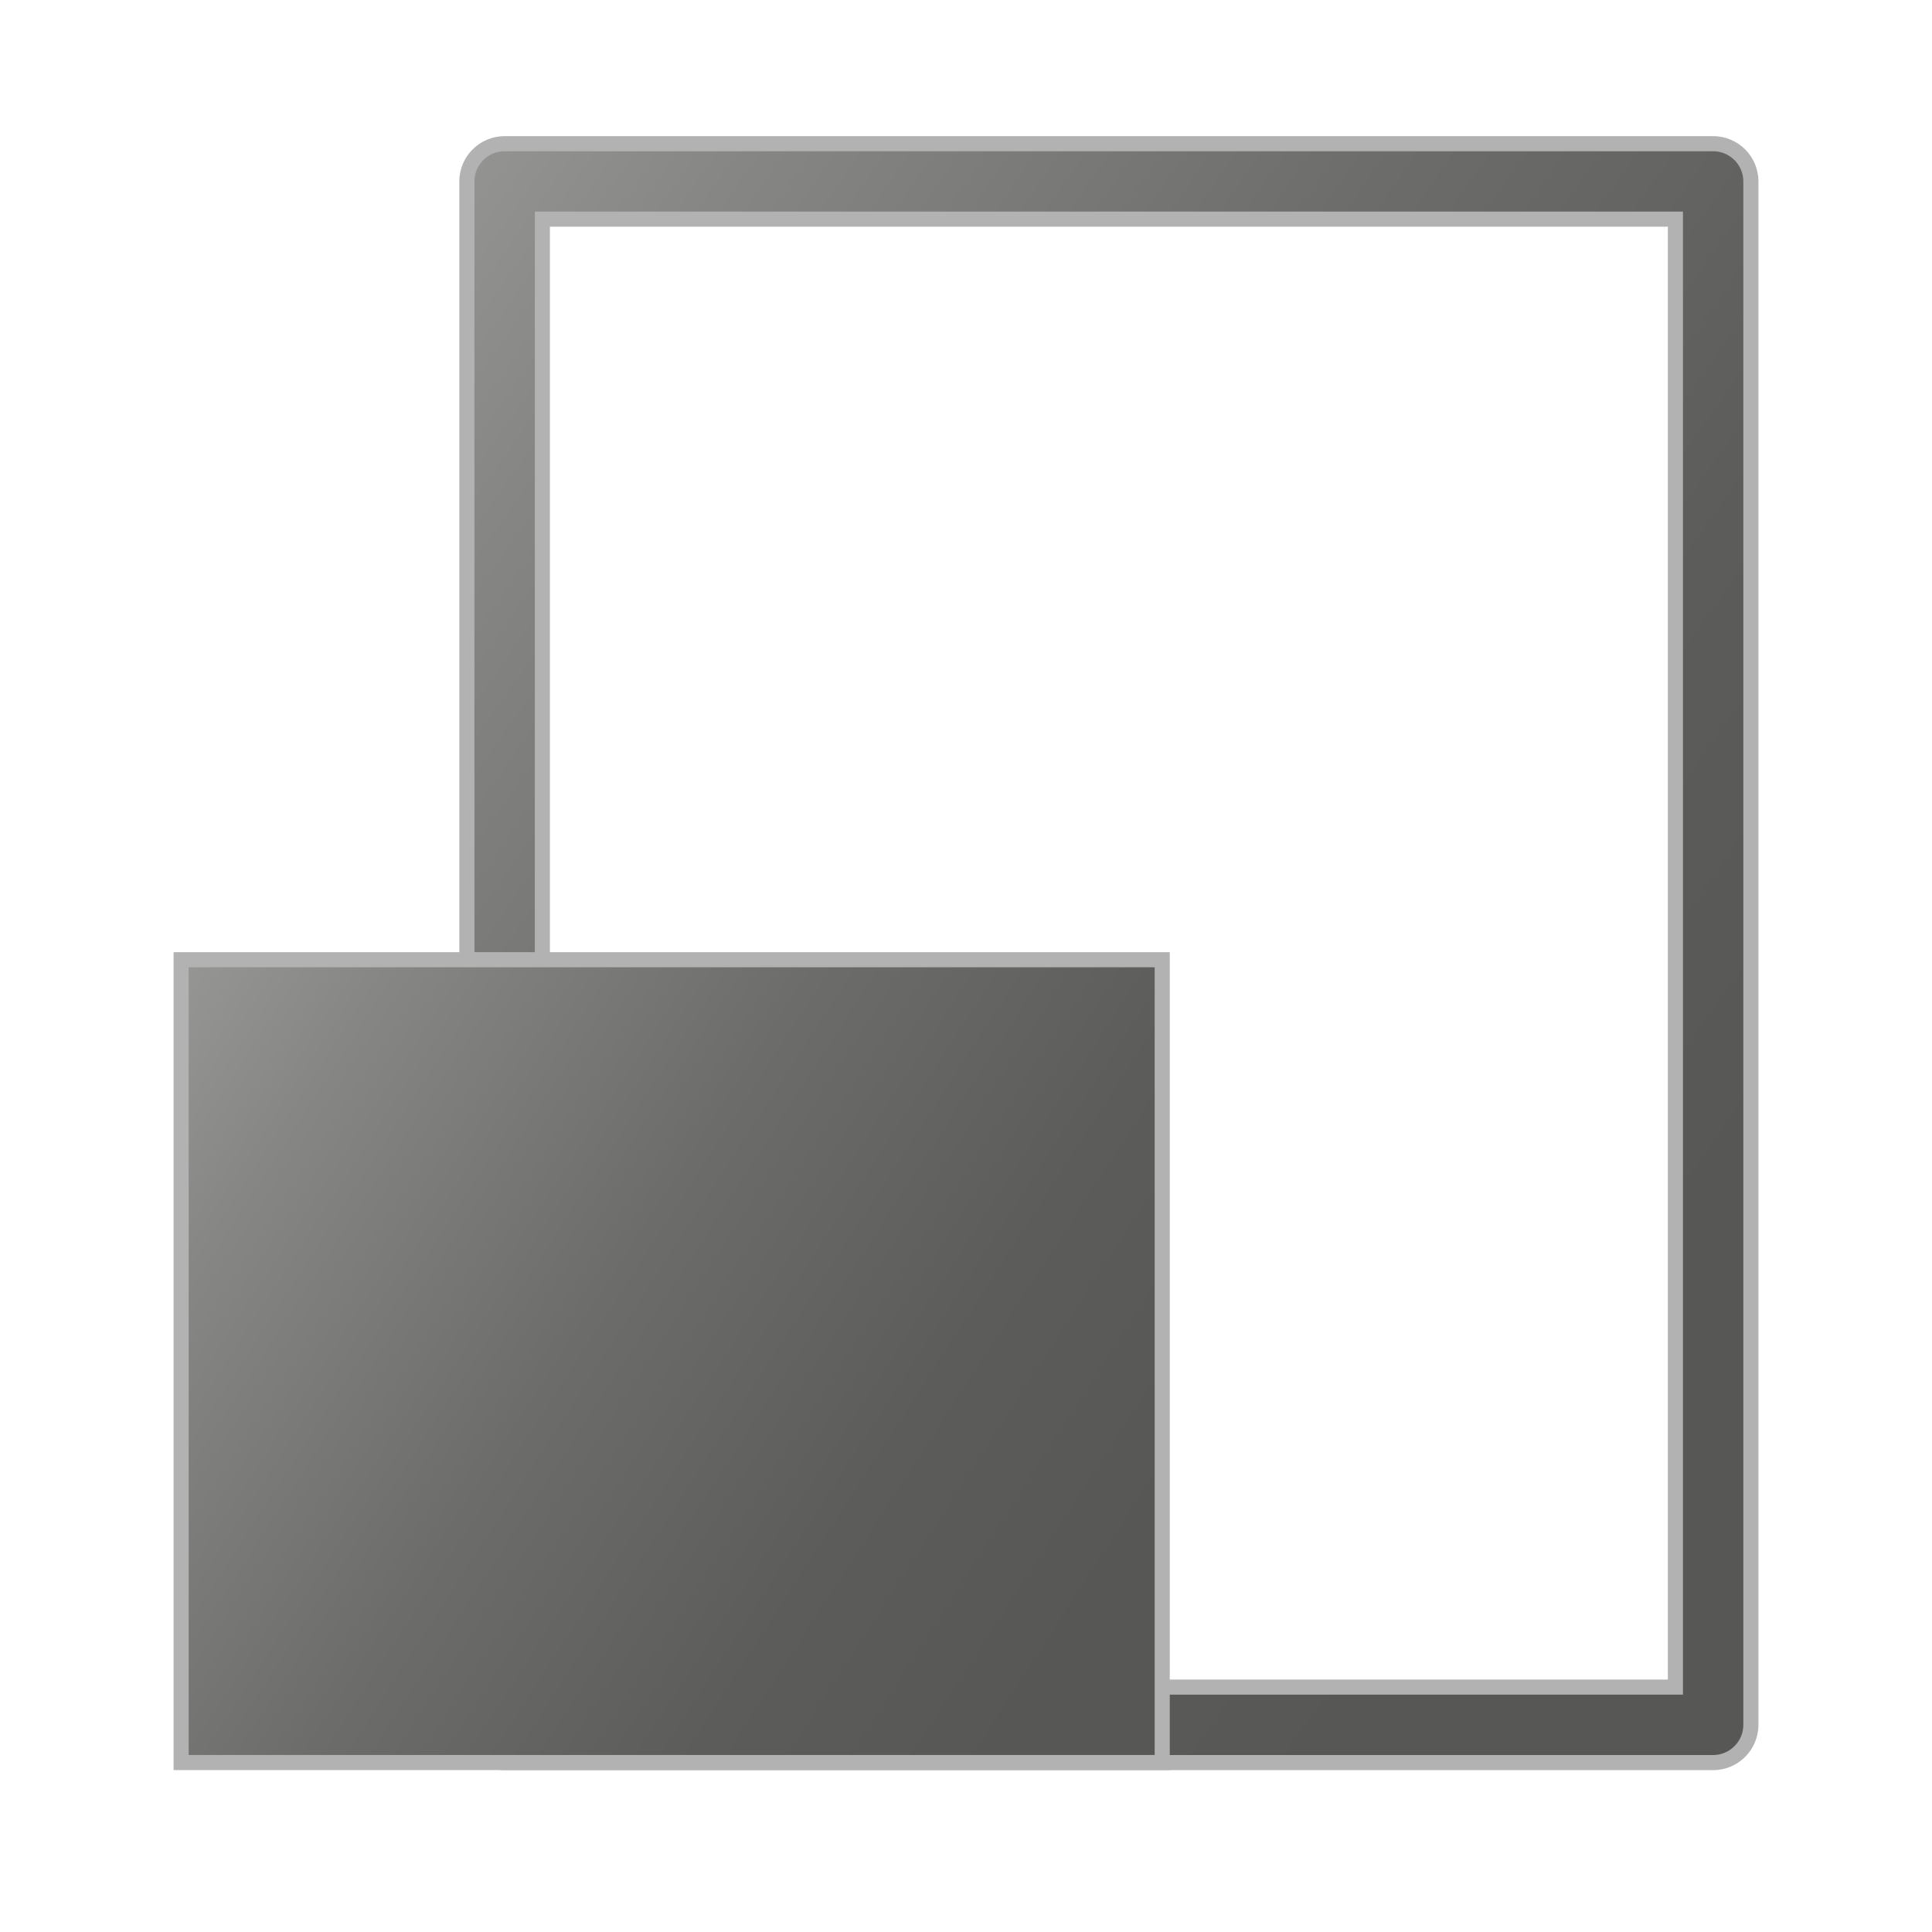 <?xml version="1.0" encoding="utf-8"?>
<!-- Generator: Adobe Illustrator 15.0.0, SVG Export Plug-In . SVG Version: 6.00 Build 0)  -->
<!DOCTYPE svg PUBLIC "-//W3C//DTD SVG 1.1//EN" "http://www.w3.org/Graphics/SVG/1.1/DTD/svg11.dtd">
<svg version="1.1" id="Layer_1" xmlns="http://www.w3.org/2000/svg" xmlns:xlink="http://www.w3.org/1999/xlink" x="0px" y="0px"
	 width="32px" height="32px" viewBox="0 0 32 32" enable-background="new 0 0 32 32" xml:space="preserve">
<g>
	<g>
		<linearGradient id="SVGID_1_" gradientUnits="userSpaceOnUse" x1="2.906" y1="4.962" x2="31.394" y2="24.909">
			<stop  offset="0" style="stop-color:#9D9D9C"/>
			<stop  offset="0.183" style="stop-color:#868685"/>
			<stop  offset="0.437" style="stop-color:#6C6C6B"/>
			<stop  offset="0.666" style="stop-color:#5C5C5B"/>
			<stop  offset="0.848" style="stop-color:#575756"/>
		</linearGradient>
		<path fill="url(#SVGID_1_)" d="M8.358,29.194c-0.345,0-0.625-0.28-0.625-0.625V3.005c0-0.345,0.28-0.625,0.625-0.625h20.017
			C28.72,2.38,29,2.66,29,3.005v25.564c0,0.345-0.28,0.625-0.625,0.625H8.358z M8.983,27.944H27.75V3.63H8.983V27.944z"/>
	</g>
	<g>
		<path fill="#B2B2B2" d="M28.375,2.505c0.275,0,0.5,0.224,0.5,0.5v25.564c0,0.275-0.225,0.5-0.5,0.5H8.358
			c-0.276,0-0.5-0.225-0.5-0.5V3.005c0-0.276,0.224-0.5,0.5-0.5H28.375 M8.858,28.069h0.25h18.517h0.25v-0.25V3.755v-0.25h-0.25
			H9.108h-0.25v0.25v24.064V28.069 M28.375,2.255H8.358c-0.414,0-0.75,0.336-0.75,0.75v25.564c0,0.414,0.336,0.75,0.75,0.75h20.017
			c0.414,0,0.75-0.336,0.75-0.75V3.005C29.125,2.591,28.789,2.255,28.375,2.255L28.375,2.255z M9.108,27.819V3.755h18.517v24.064
			H9.108L9.108,27.819z"/>
	</g>
</g>
<g>
	<linearGradient id="SVGID_2_" gradientUnits="userSpaceOnUse" x1="1.262" y1="16.165" x2="20.958" y2="28.905">
		<stop  offset="0" style="stop-color:#9D9D9C"/>
		<stop  offset="0.183" style="stop-color:#868685"/>
		<stop  offset="0.437" style="stop-color:#6C6C6B"/>
		<stop  offset="0.666" style="stop-color:#5C5C5B"/>
		<stop  offset="0.848" style="stop-color:#575756"/>
	</linearGradient>
	<rect x="3" y="15.896" fill="url(#SVGID_2_)" width="16.25" height="13.297"/>
	<g>
		<path fill="#B2B2B2" d="M19.125,16.021v13.047h-16V16.021H19.125 M19.375,15.771h-16.5v13.547h16.5V15.771L19.375,15.771z"/>
	</g>
</g>
</svg>
